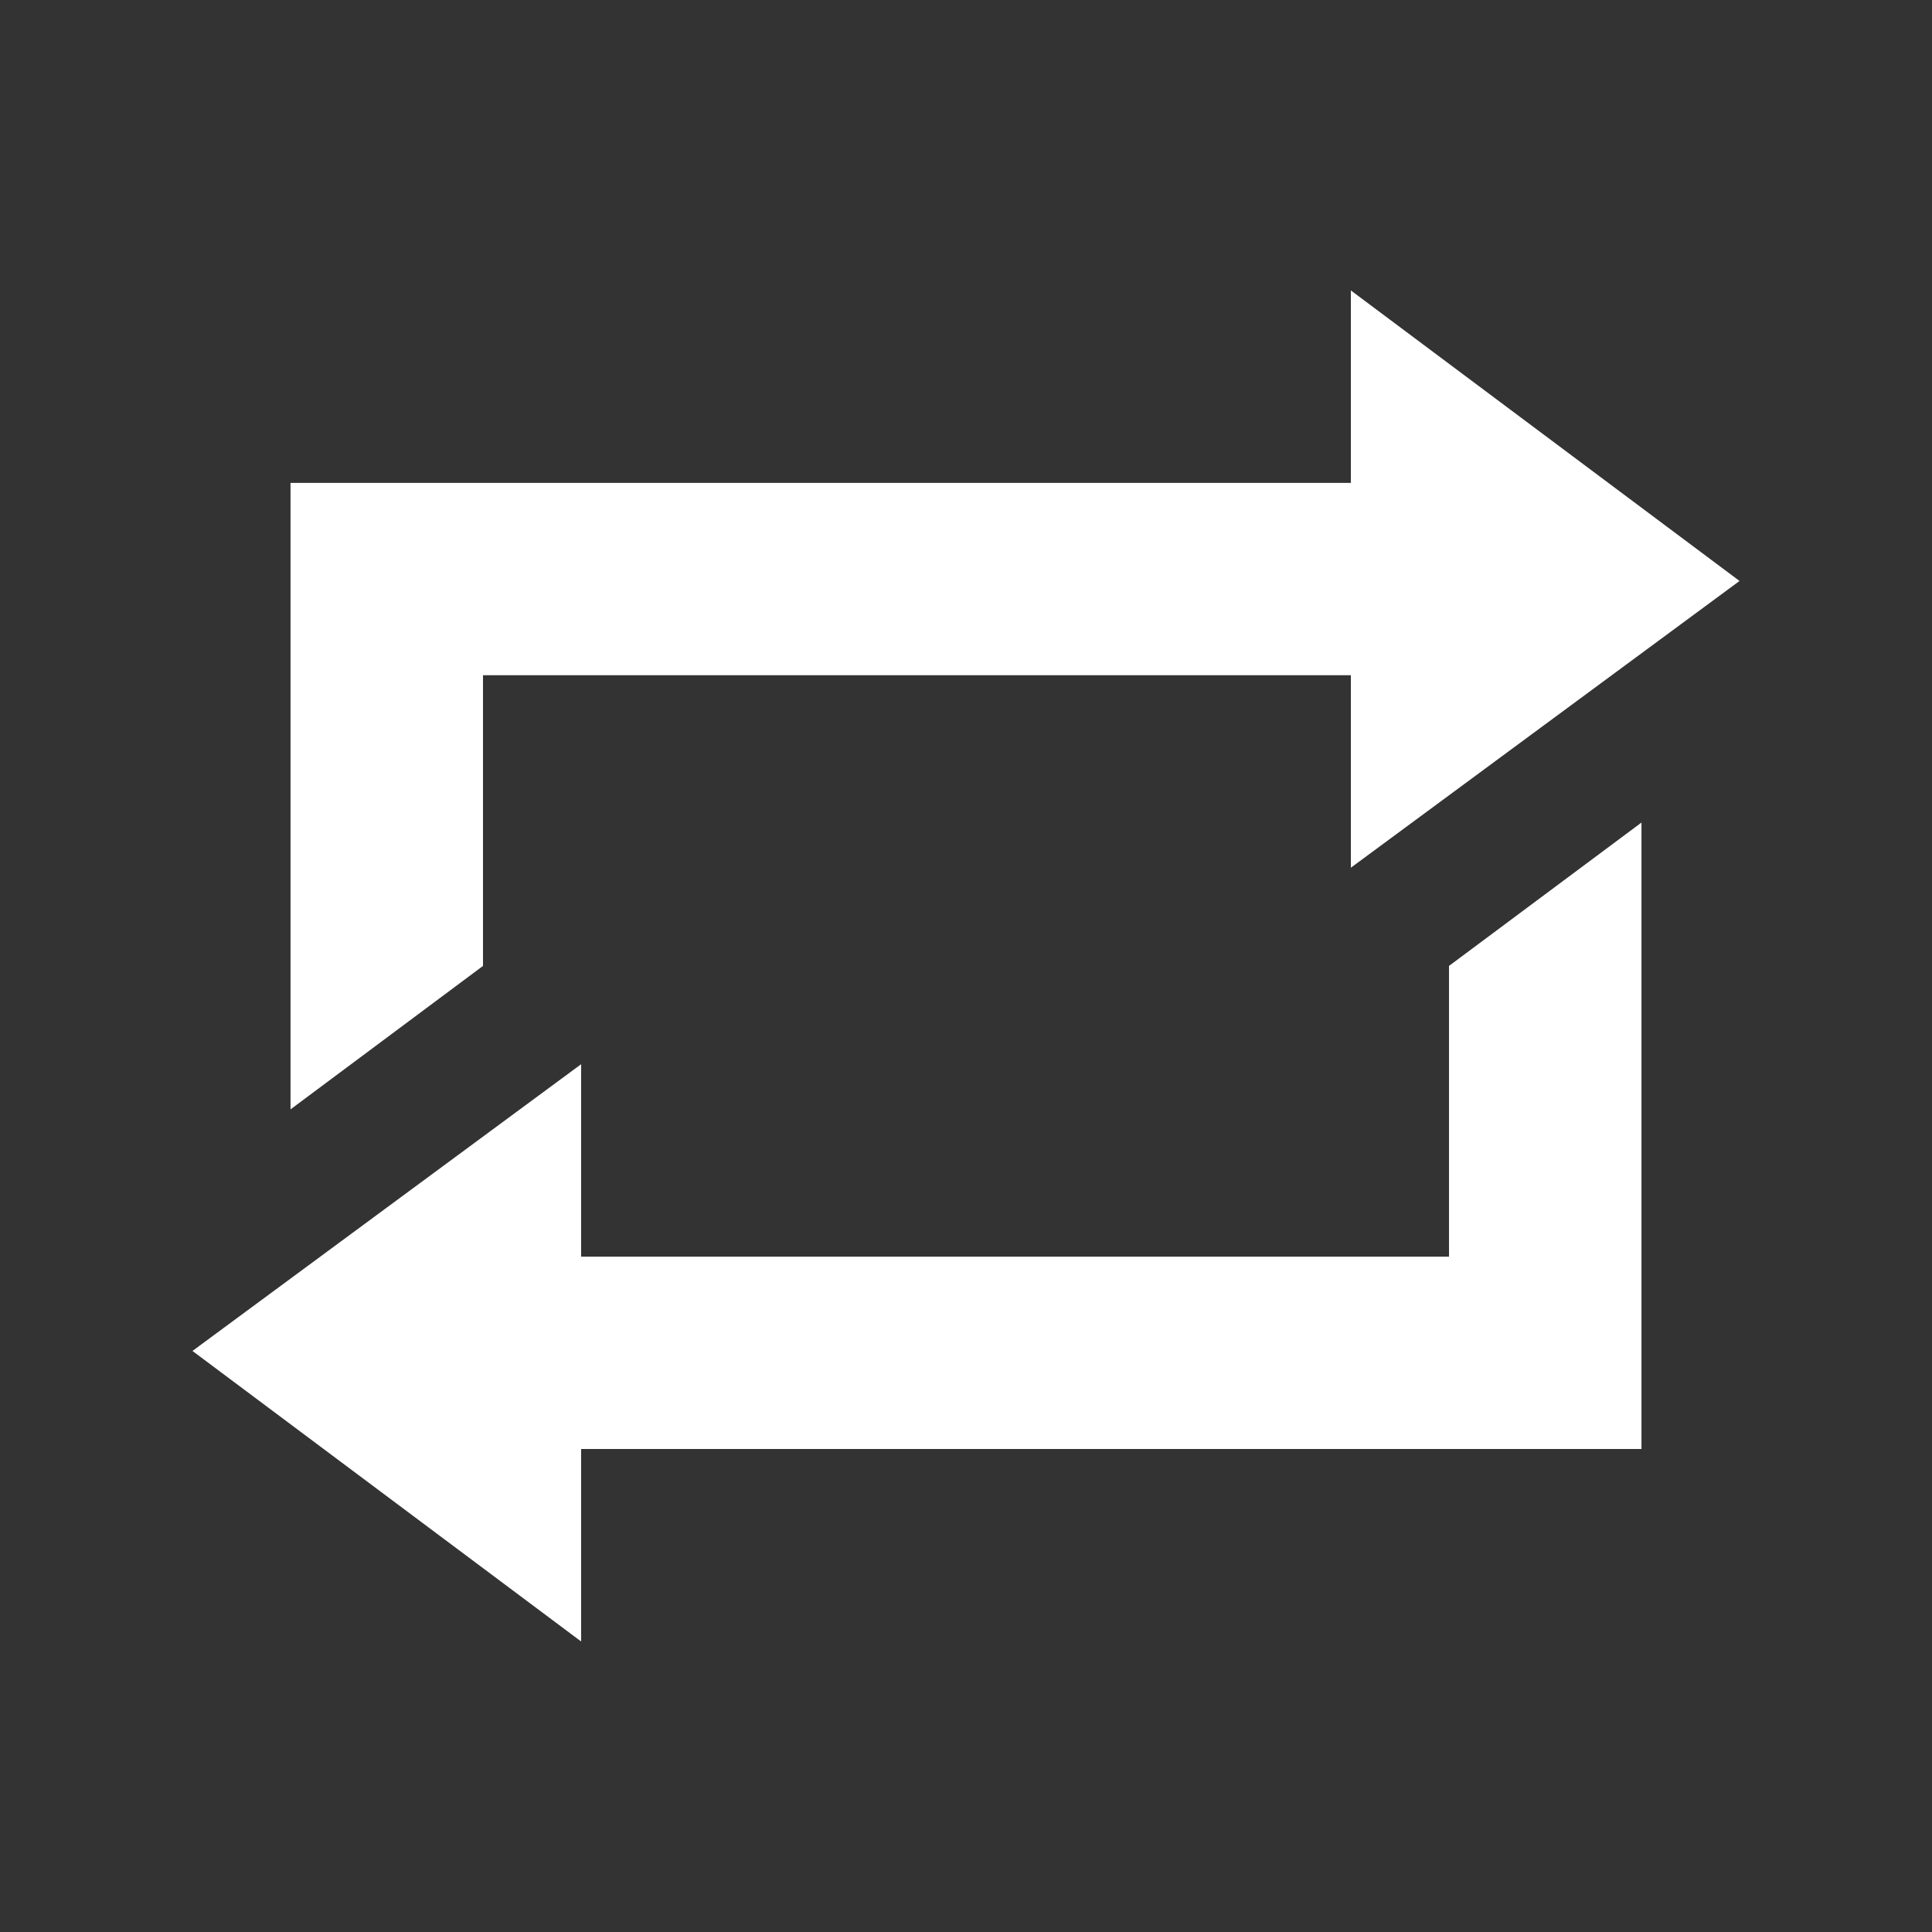 <?xml version="1.0" encoding="UTF-8"?><svg id="uuid-1b447599-f141-483c-b1c9-babf7ae1bb21" xmlns="http://www.w3.org/2000/svg" viewBox="0 0 24 24"><rect x="0" y="0" width="24" height="24" fill="#333333" stroke="none"/><path d="m18,15.609v-3.61l2.391-1.781v7.782H7.219v2.391l-4.828-3.609,4.828-3.562v2.391h10.781Zm-12-7.219v3.609l-2.391,1.782v-7.782h13.172v-2.391l4.828,3.609-4.828,3.562v-2.391H6Z" fill="#fff" stroke-width="0"/></svg>